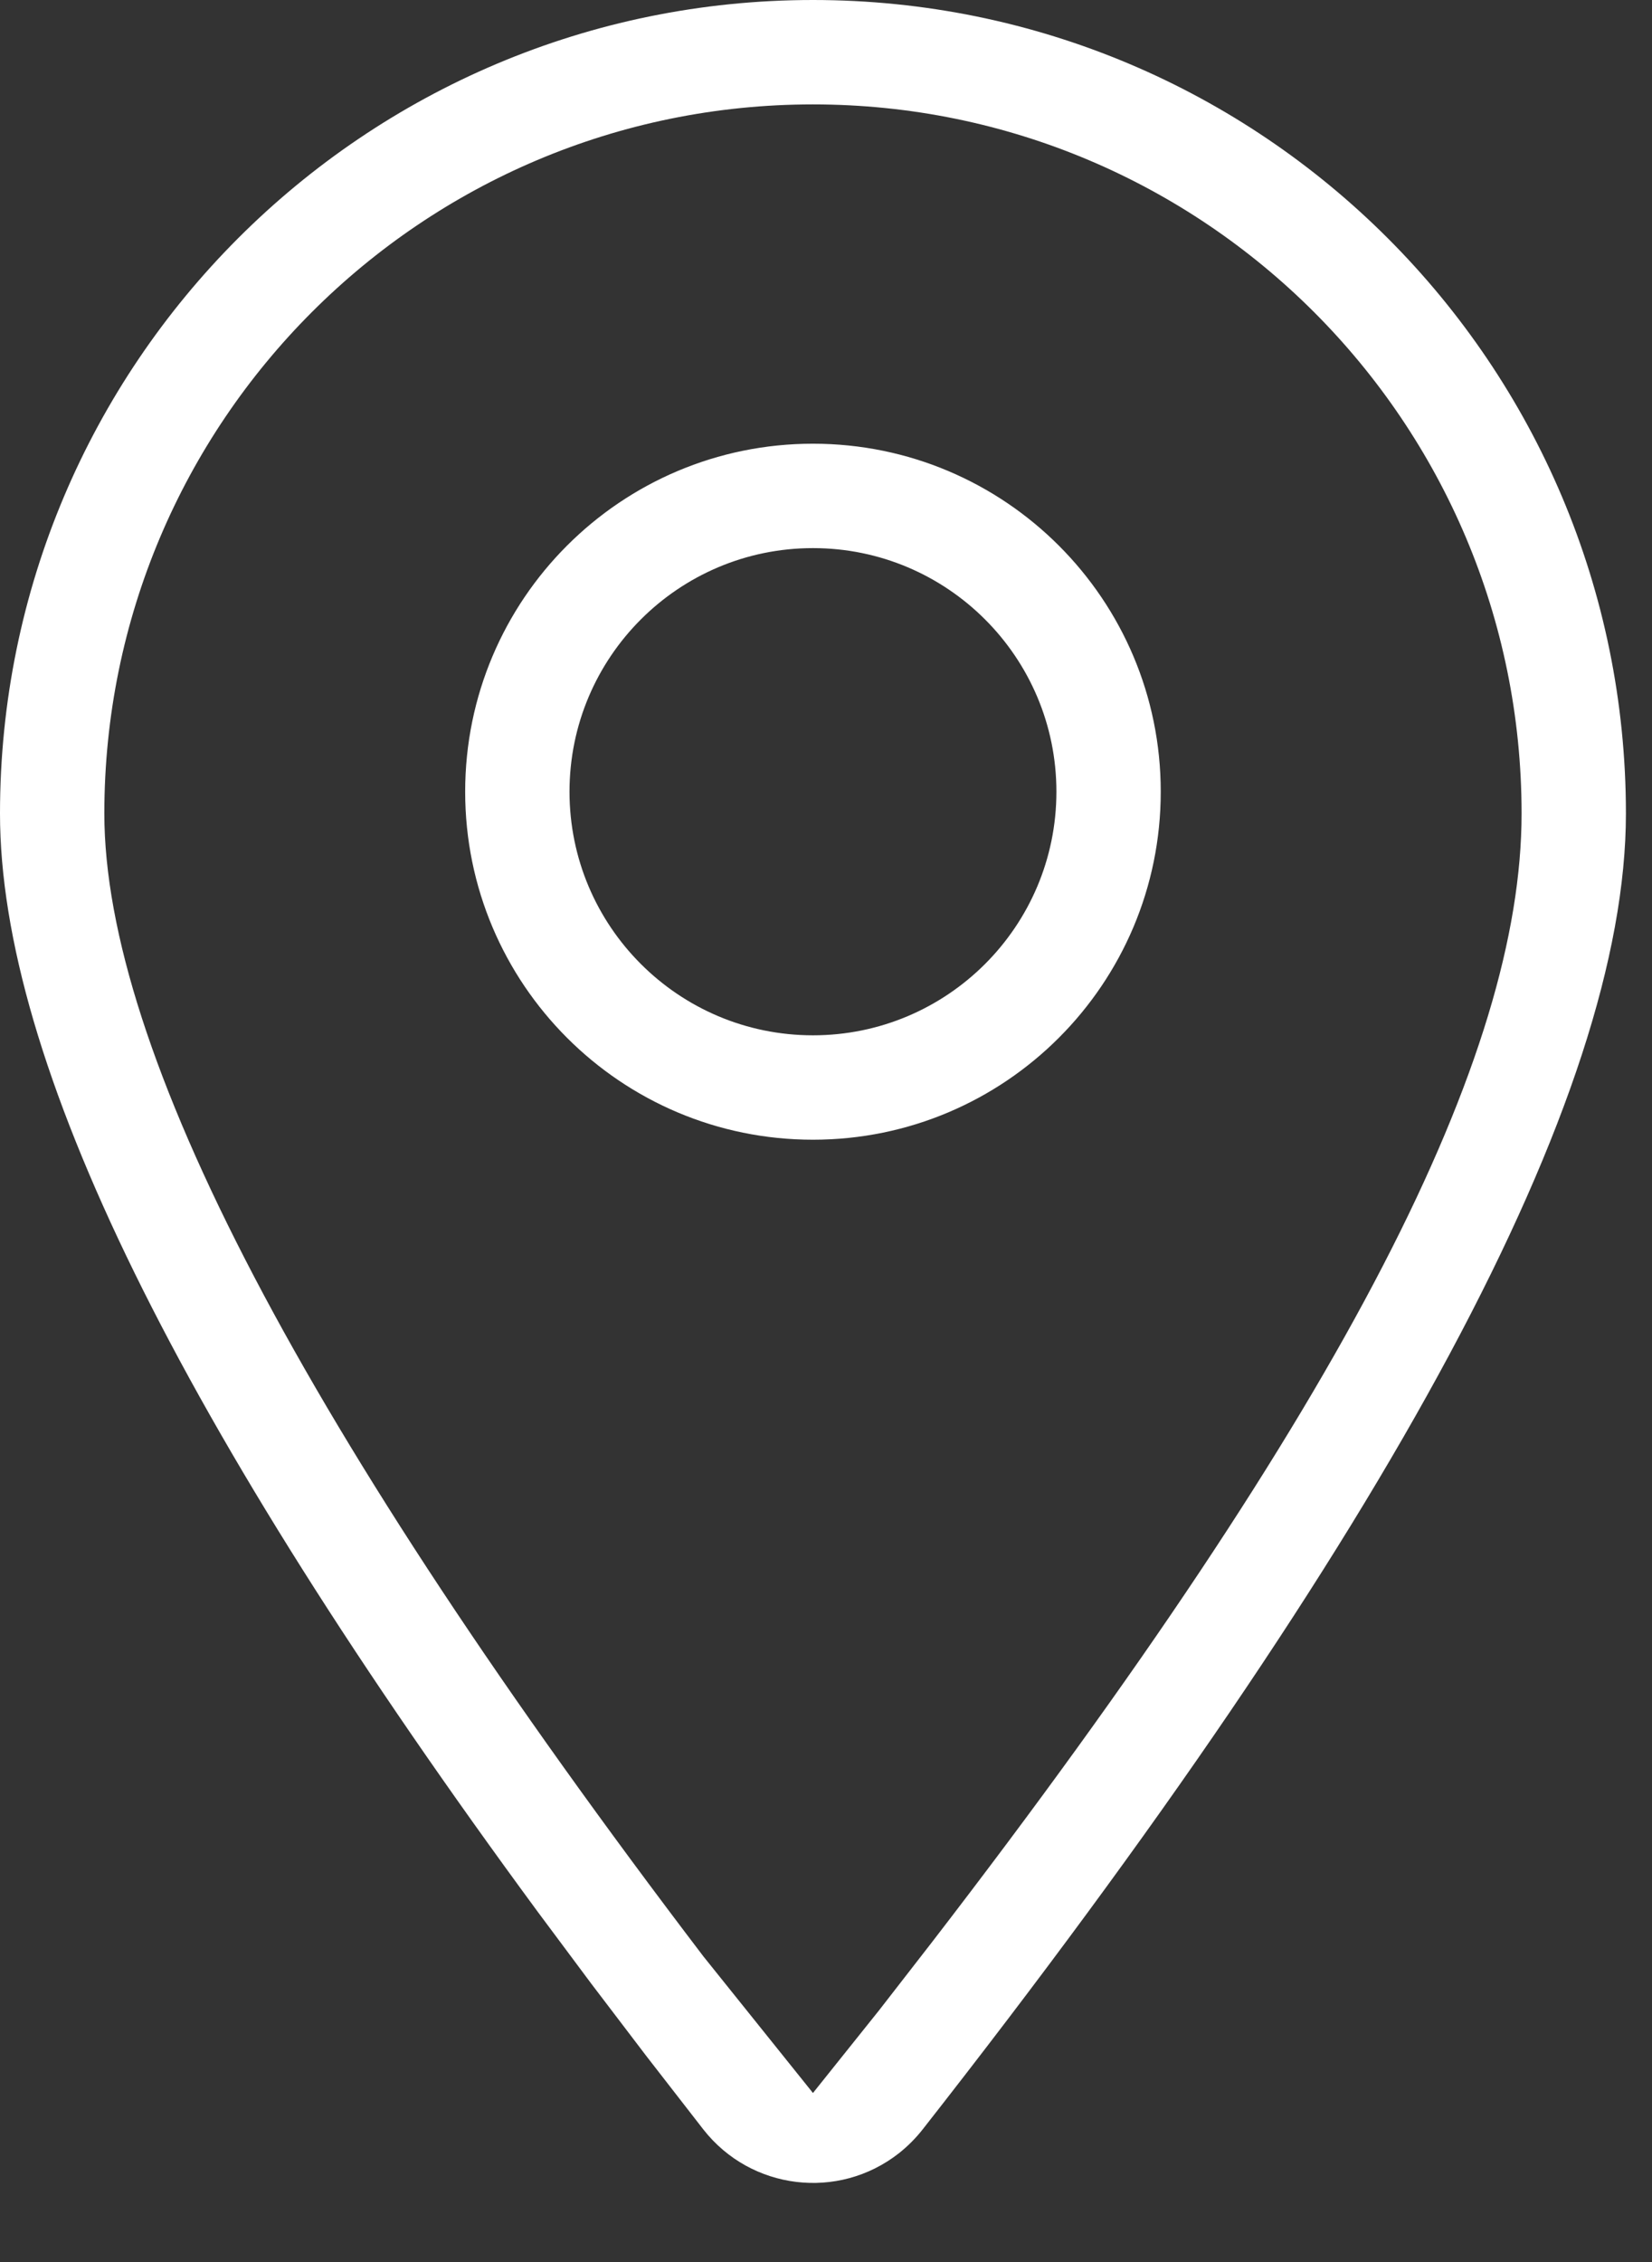 <svg width="19" height="26" viewBox="0 0 19 26" fill="none" xmlns="http://www.w3.org/2000/svg">
<rect x="0" y="0" width="19" height="26" fill="#333333" stroke="none"/>
<path fill-rule="evenodd" clip-rule="evenodd" d="M18.7 9.35C18.7 4.186 14.514 0 9.35 0C4.186 0 0 4.186 0 9.35C0 12.195 2.065 16.379 6.185 21.975L6.803 22.804L7.435 23.634L8.09 24.477C8.637 25.174 9.643 25.295 10.338 24.75C10.439 24.67 10.53 24.579 10.609 24.479C15.998 17.61 18.7 12.603 18.7 9.35ZM1.2 9.35C1.2 4.849 4.849 1.2 9.35 1.2C13.851 1.2 17.5 4.849 17.5 9.35C17.5 12.128 15.508 16.109 10.723 22.318L10.111 23.106L9.35 24.057L8.09 22.487C3.498 16.459 1.2 12.061 1.2 9.35ZM9.35 5.1C11.559 5.1 13.35 6.891 13.35 9.1C13.35 11.309 11.559 13.1 9.35 13.1C7.14 13.1 5.35 11.309 5.35 9.1C5.35 6.891 7.14 5.1 9.35 5.1ZM6.55 9.1C6.55 7.554 7.804 6.3 9.35 6.3C10.896 6.3 12.15 7.554 12.15 9.1C12.15 10.646 10.896 11.9 9.35 11.9C7.804 11.9 6.55 10.646 6.55 9.1Z" fill="white"/>
</svg>
